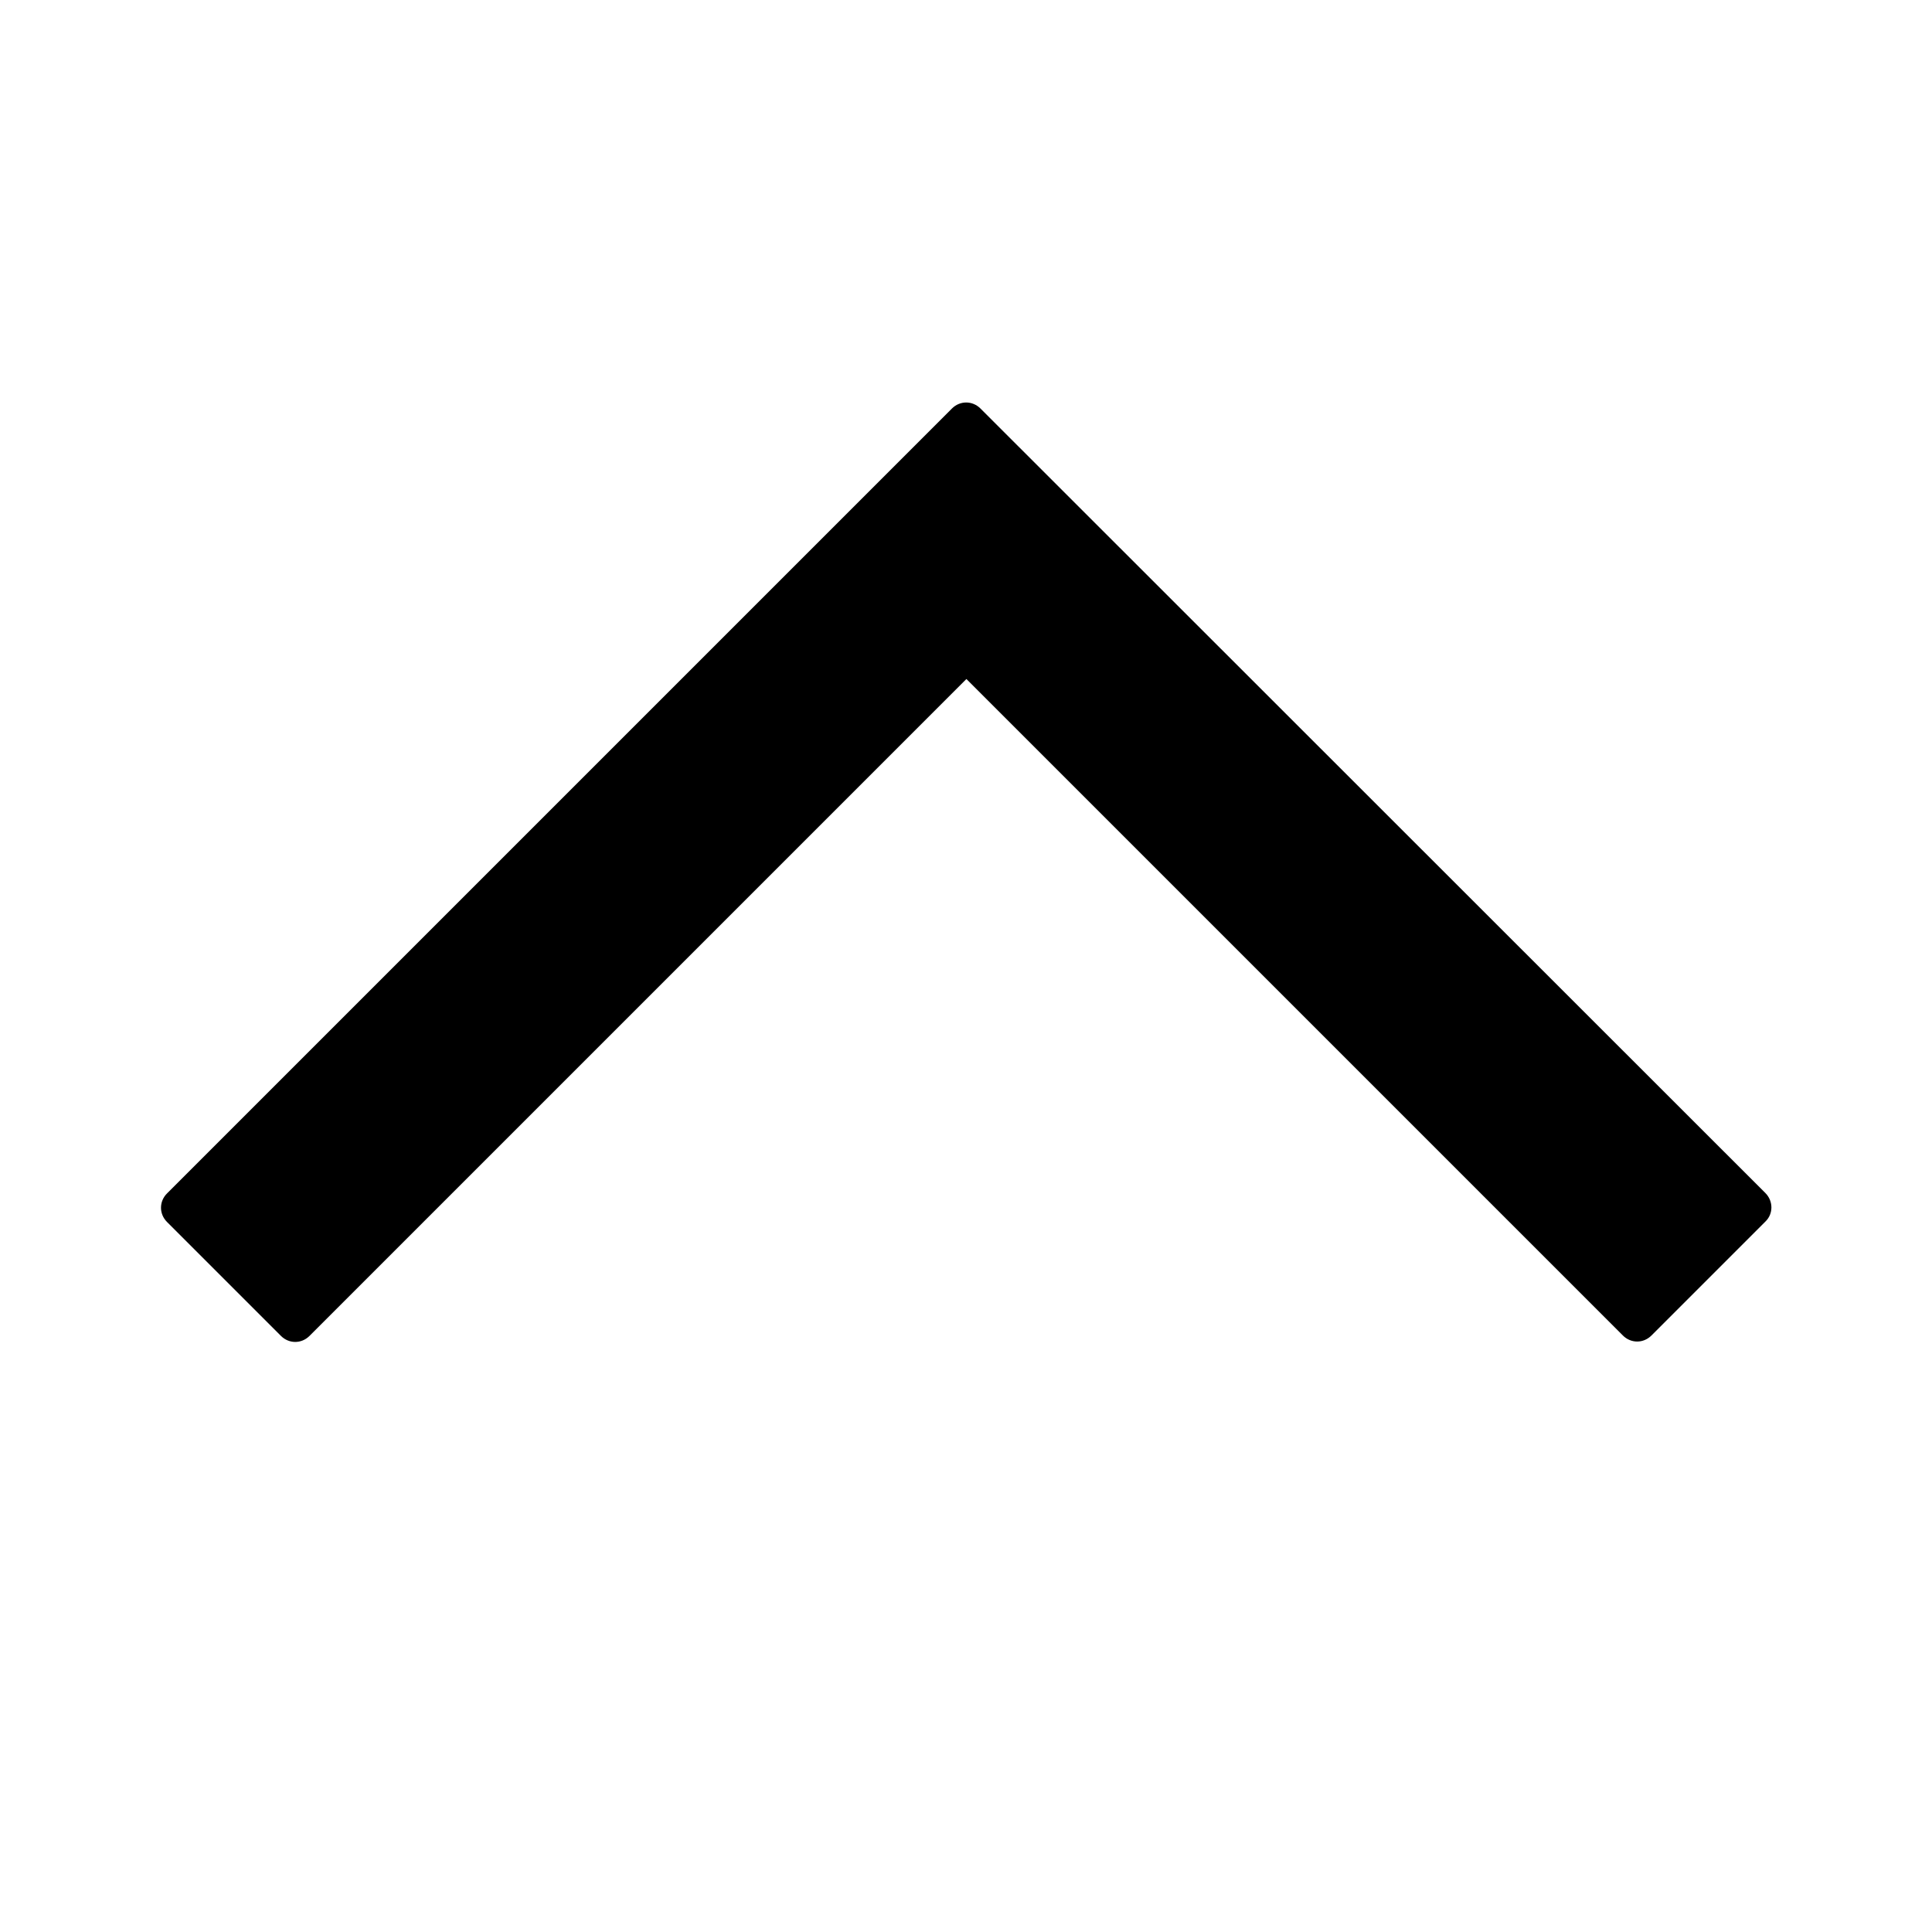 <svg xmlns="http://www.w3.org/2000/svg" viewBox="0 0 24 24" class="css-1n9u72p"><path d="m21.93 15.175-1.415 1.415c-.1.1-.255.1-.355 0l-8.155-8.155-8.16 8.16c-.1.1-.255.1-.355 0L2.075 15.18c-.1-.1-.1-.255 0-.355l9.75-9.75c.1-.1.255-.1.355 0l9.75 9.745c.1.1.1.26 0 .355Z" class="css-13js9g9"/></svg>